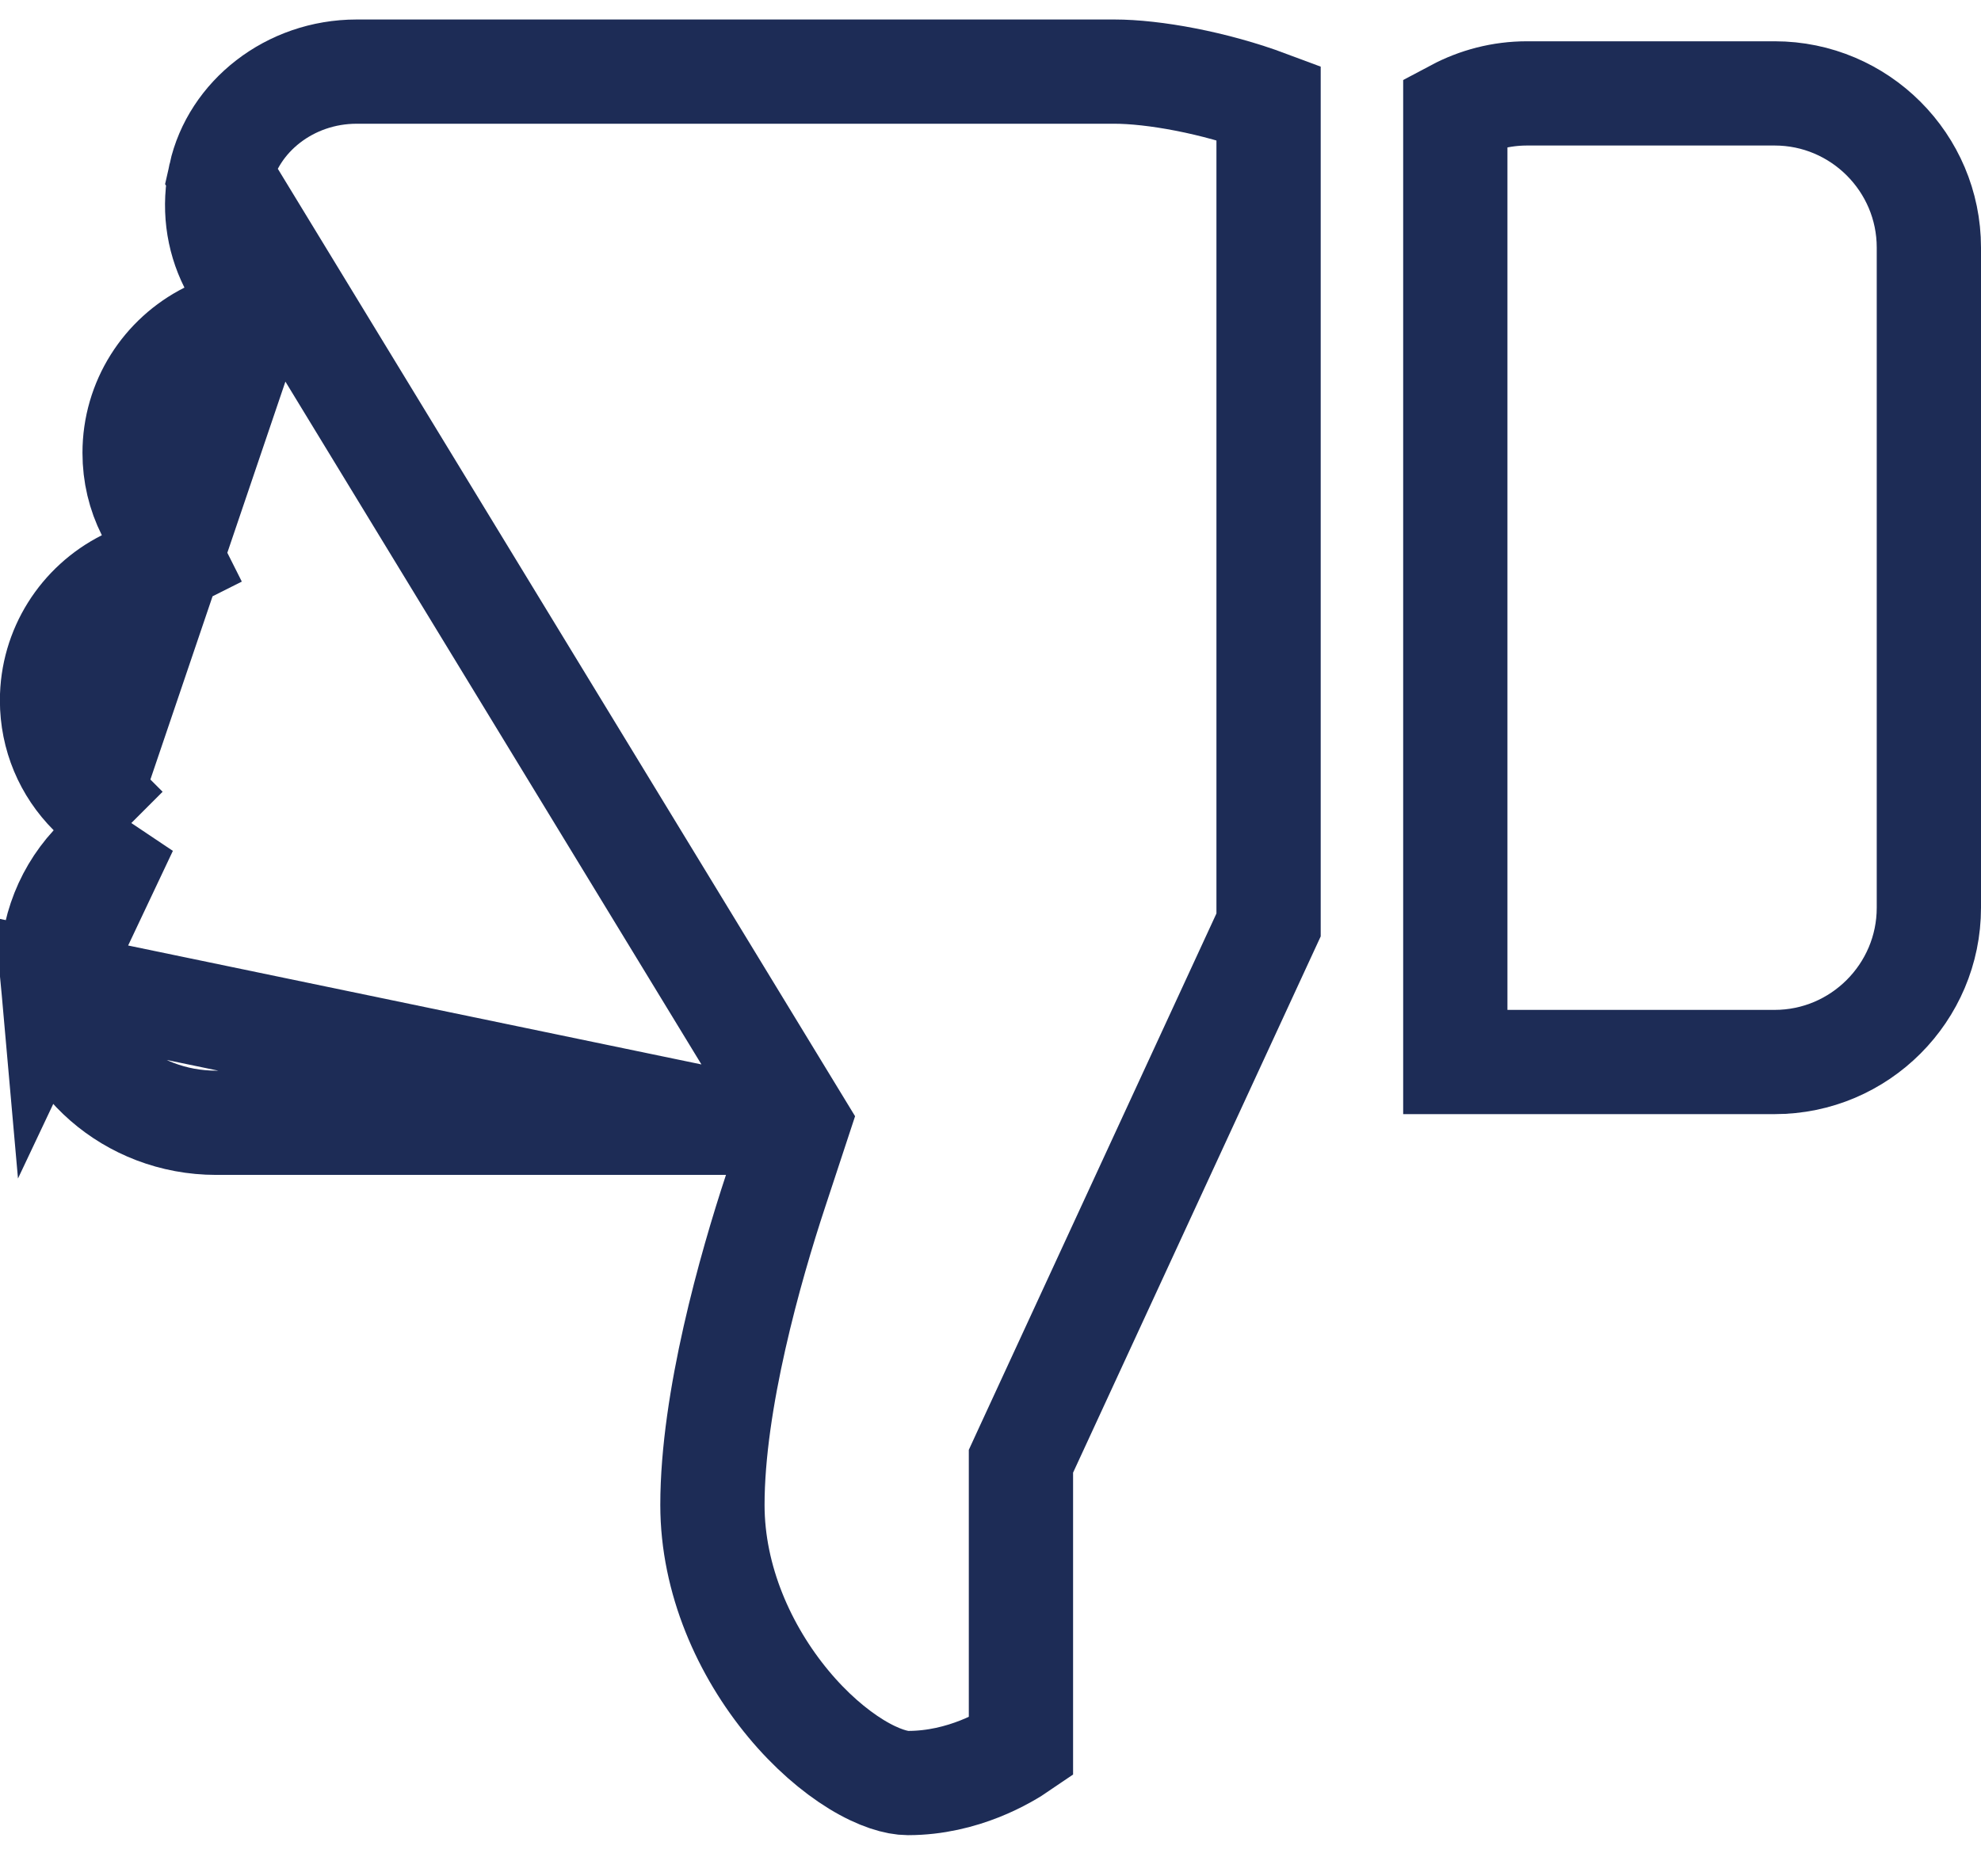<svg width="19" height="18" viewBox="0 0 19 18" fill="none" xmlns="http://www.w3.org/2000/svg">
<path d="M18.5 8.708C18.5 9.523 17.836 10.188 17.021 10.188L13.958 10.188L13.958 1.068C14.165 0.958 14.398 0.896 14.646 0.896L17.021 0.896C17.836 0.896 18.5 1.56 18.5 2.375L18.5 8.708Z" stroke="#1D2C56"/>
<path d="M1.206 7.949L0.884 8.302C0.608 8.603 0.468 9.007 0.506 9.43L1.206 7.949ZM1.206 7.949L0.869 7.612M1.206 7.949L0.869 7.612M0.869 7.612C0.634 7.377 0.499 7.061 0.499 6.719C0.499 6.227 0.78 5.794 1.202 5.581L1.648 5.357L1.424 4.911C1.337 4.738 1.291 4.547 1.291 4.344C1.291 3.851 1.573 3.418 1.995 3.205L2.44 2.981M0.869 7.612L2.44 2.981M7.654 10.771L7.438 11.427C7.196 12.16 6.833 13.441 6.833 14.437C6.833 15.156 7.141 15.839 7.562 16.346C7.771 16.598 7.999 16.794 8.212 16.925C8.431 17.059 8.603 17.105 8.708 17.105C9.239 17.105 9.652 16.856 9.792 16.76L9.792 14.128L9.792 14.018L9.838 13.918L12.118 8.979L12.167 8.873L12.167 0.986C11.646 0.791 11.061 0.687 10.688 0.687L3.421 0.687C2.776 0.687 2.238 1.121 2.115 1.678L7.654 10.771ZM7.654 10.771L6.964 10.771M7.654 10.771L6.964 10.771M6.964 10.771L2.073 10.771C1.244 10.771 0.573 10.159 0.506 9.431L6.964 10.771ZM2.44 2.981L2.216 2.535M2.44 2.981L2.216 2.535M2.216 2.535C2.087 2.278 2.048 1.98 2.115 1.678L2.216 2.535Z" stroke="#1D2C56" strokeWidth="0.999"/>
</svg>
